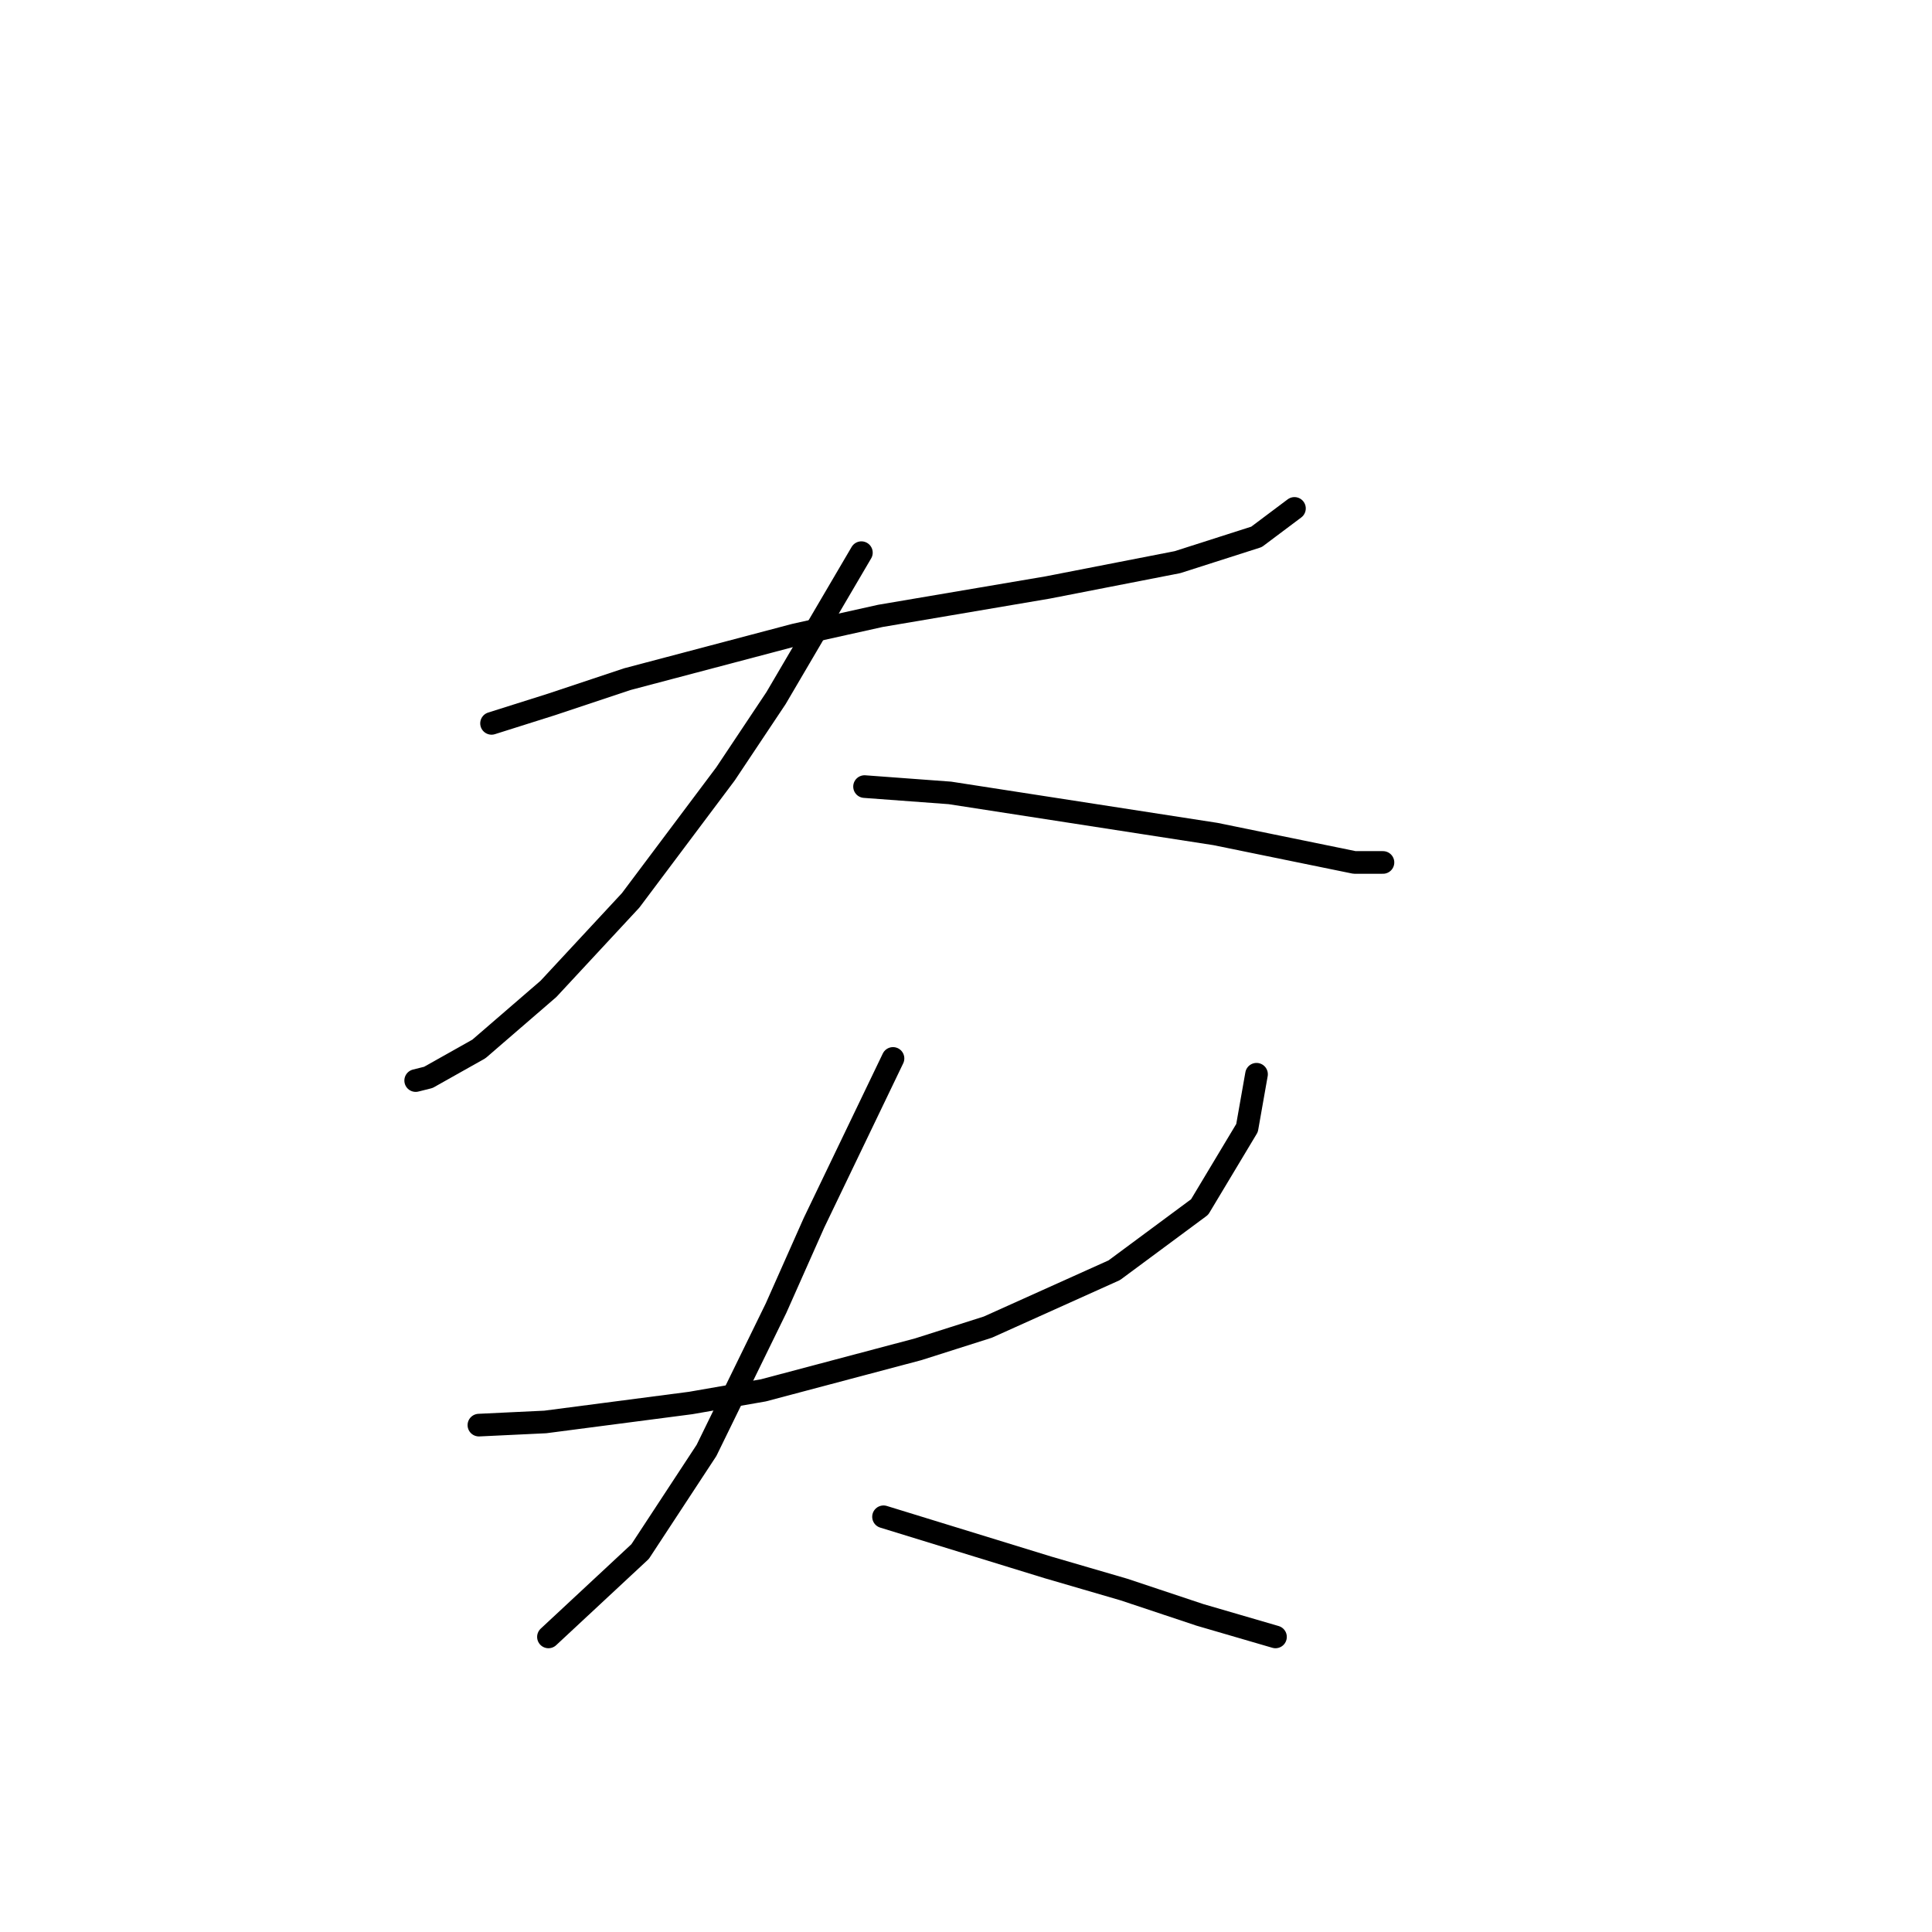 <?xml version="1.0" standalone="no"?>
    <svg width="256" height="256" xmlns="http://www.w3.org/2000/svg" version="1.1">
    <polyline stroke="black" stroke-width="3" stroke-linecap="round" fill="transparent" stroke-linejoin="round" points="65.132 95.85 73.091 93.336 83.143 89.986 105.343 84.122 116.652 81.608 138.851 77.839 156.024 74.488 166.496 71.137 171.522 67.367 171.522 67.367 " />
        <polyline stroke="black" stroke-width="3" stroke-linecap="round" fill="transparent" stroke-linejoin="round" points="114.139 73.231 102.83 92.499 96.128 102.551 83.562 119.306 72.672 131.034 63.457 138.992 56.755 142.761 55.08 143.18 55.08 143.18 " />
        <polyline stroke="black" stroke-width="3" stroke-linecap="round" fill="transparent" stroke-linejoin="round" points="114.557 104.227 125.867 105.064 161.051 110.51 179.48 114.279 183.25 114.279 183.25 114.279 " />
        <polyline stroke="black" stroke-width="3" stroke-linecap="round" fill="transparent" stroke-linejoin="round" points="63.457 188.836 72.253 188.417 81.887 187.16 91.52 185.904 101.154 184.228 121.678 178.783 130.893 175.851 147.647 168.312 158.956 159.935 165.239 149.463 166.496 142.343 166.496 142.343 " />
        <polyline stroke="black" stroke-width="3" stroke-linecap="round" fill="transparent" stroke-linejoin="round" points="118.327 140.248 107.856 162.029 102.83 173.338 93.615 192.187 84.819 205.59 72.672 216.899 72.672 216.899 " />
        <polyline stroke="black" stroke-width="3" stroke-linecap="round" fill="transparent" stroke-linejoin="round" points="117.071 200.982 138.851 207.684 148.904 210.616 158.956 213.967 169.009 216.899 169.009 216.899 " />
        </svg>
